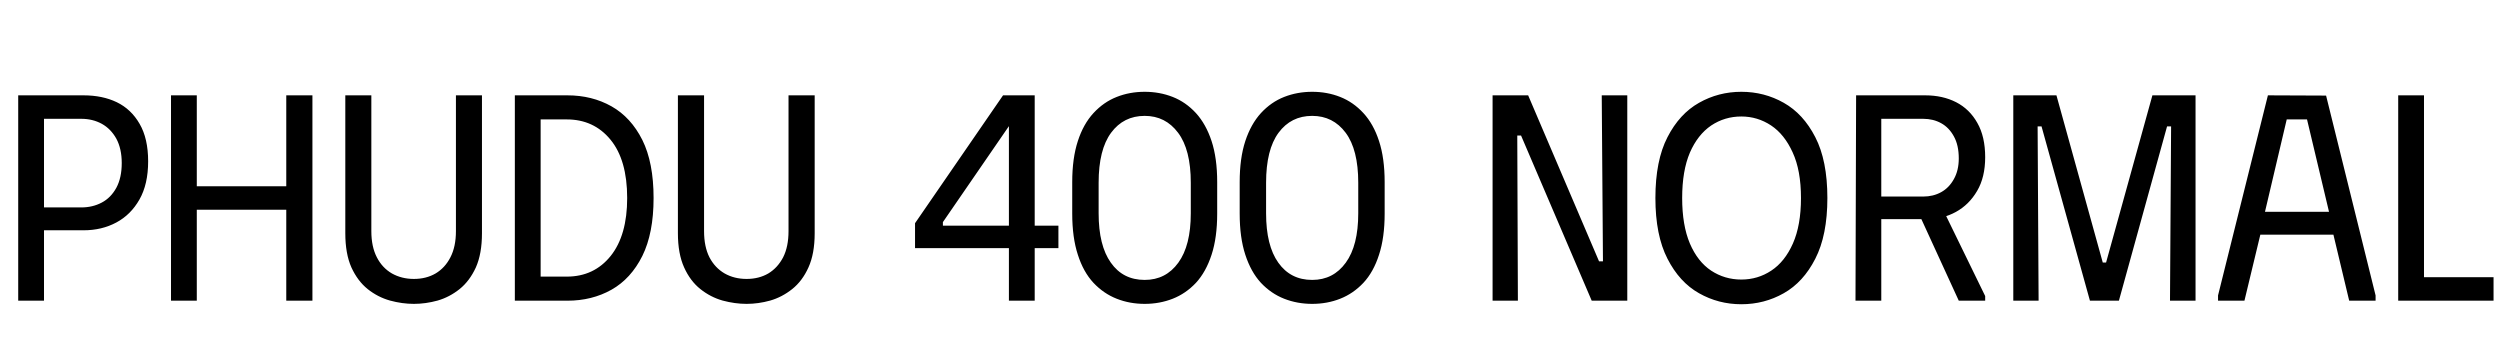 <svg xmlns="http://www.w3.org/2000/svg" xmlns:xlink="http://www.w3.org/1999/xlink" width="204.528" height="29.4"><path fill="black" d="M3.60 24.60L1.49 24.60L1.49 7.80L6.84 7.80Q8.38 7.80 9.55 8.36Q10.73 8.93 11.42 10.13Q12.12 11.33 12.12 13.20L12.12 13.20Q12.12 15.07 11.41 16.32Q10.70 17.57 9.52 18.20Q8.33 18.84 6.84 18.84L6.84 18.84L3.60 18.84L3.60 24.60ZM3.60 9.72L3.60 16.97L6.65 16.97Q7.58 16.97 8.33 16.57Q9.07 16.18 9.52 15.36Q9.96 14.54 9.96 13.34L9.96 13.34Q9.96 12.17 9.52 11.35Q9.07 10.54 8.33 10.13Q7.58 9.72 6.65 9.72L6.65 9.72L3.60 9.72ZM23.42 15.24L23.42 7.80L25.56 7.80L25.56 24.60L23.42 24.60L23.42 17.16L16.10 17.16L16.10 24.60L13.99 24.60L13.99 7.80L16.10 7.80L16.10 15.24L23.42 15.24ZM39.43 19.08L39.43 19.08L39.43 7.80L37.30 7.80L37.30 18.91Q37.30 20.18 36.85 21.05Q36.41 21.91 35.64 22.37Q34.87 22.82 33.86 22.82L33.86 22.82Q32.86 22.82 32.06 22.37Q31.27 21.91 30.83 21.05Q30.38 20.18 30.38 18.91L30.38 18.91L30.38 7.80L28.25 7.80L28.25 19.08Q28.25 20.76 28.75 21.88Q29.26 22.99 30.08 23.65Q30.91 24.31 31.91 24.59Q32.90 24.86 33.86 24.86L33.86 24.86Q34.82 24.86 35.80 24.59Q36.77 24.31 37.60 23.65Q38.42 22.99 38.93 21.88Q39.43 20.76 39.43 19.08ZM46.42 7.80L46.42 7.80L42.12 7.80L42.12 24.60L46.42 24.60Q48.43 24.60 50.03 23.70Q51.62 22.80 52.55 20.94Q53.47 19.08 53.47 16.20L53.47 16.20Q53.47 13.30 52.55 11.45Q51.62 9.60 50.03 8.70Q48.43 7.80 46.42 7.80ZM46.37 22.63L46.37 22.63L44.23 22.63L44.23 9.77L46.37 9.77Q48.58 9.77 49.94 11.42Q51.31 13.08 51.31 16.20L51.31 16.20Q51.31 19.25 49.96 20.94Q48.60 22.63 46.37 22.63ZM66.65 19.08L66.65 19.08L66.65 7.80L64.51 7.80L64.51 18.91Q64.51 20.18 64.07 21.05Q63.62 21.91 62.86 22.37Q62.09 22.82 61.08 22.82L61.08 22.82Q60.07 22.82 59.28 22.37Q58.49 21.91 58.04 21.05Q57.60 20.18 57.60 18.91L57.60 18.91L57.60 7.80L55.46 7.80L55.46 19.08Q55.46 20.76 55.97 21.88Q56.47 22.99 57.30 23.65Q58.13 24.31 59.12 24.59Q60.12 24.86 61.08 24.86L61.08 24.86Q62.04 24.86 63.01 24.59Q63.98 24.31 64.81 23.65Q65.64 22.99 66.14 21.88Q66.65 20.76 66.65 19.08ZM84.65 24.60L82.54 24.60L82.54 10.32L77.14 18.17L77.14 18.46L86.59 18.46L86.59 20.30L74.86 20.30L74.86 18.26L82.06 7.80L84.65 7.80L84.65 24.60ZM87.72 14.90L87.72 17.47Q87.72 19.44 88.18 20.84Q88.63 22.25 89.46 23.14Q90.29 24.02 91.36 24.44Q92.42 24.86 93.65 24.86L93.65 24.86Q94.87 24.86 95.94 24.44Q97.01 24.02 97.84 23.14Q98.66 22.25 99.12 20.84Q99.58 19.44 99.58 17.47L99.58 17.47L99.58 14.90Q99.58 12.94 99.12 11.54Q98.66 10.15 97.84 9.25Q97.01 8.35 95.94 7.93Q94.87 7.51 93.65 7.51L93.65 7.51Q92.42 7.51 91.36 7.93Q90.29 8.35 89.46 9.25Q88.63 10.15 88.18 11.54Q87.72 12.94 87.72 14.90L87.72 14.90ZM89.88 17.45L89.88 17.45L89.88 14.95Q89.88 12.24 90.90 10.86Q91.92 9.48 93.65 9.48L93.65 9.48Q95.35 9.48 96.38 10.86Q97.42 12.24 97.42 14.95L97.42 14.95L97.42 17.45Q97.42 20.09 96.40 21.49Q95.38 22.90 93.65 22.90L93.65 22.90Q91.87 22.90 90.88 21.49Q89.88 20.09 89.88 17.45ZM101.42 14.90L101.42 17.47Q101.42 19.44 101.88 20.84Q102.34 22.25 103.16 23.14Q103.99 24.02 105.06 24.44Q106.13 24.86 107.35 24.86L107.35 24.86Q108.58 24.86 109.64 24.44Q110.71 24.02 111.54 23.14Q112.37 22.25 112.82 20.84Q113.28 19.44 113.28 17.47L113.28 17.47L113.28 14.90Q113.28 12.94 112.82 11.54Q112.37 10.15 111.54 9.25Q110.71 8.35 109.64 7.93Q108.58 7.51 107.35 7.51L107.35 7.51Q106.13 7.51 105.06 7.93Q103.99 8.35 103.16 9.25Q102.34 10.15 101.88 11.54Q101.42 12.94 101.42 14.90L101.42 14.90ZM103.58 17.45L103.58 17.45L103.58 14.95Q103.58 12.24 104.60 10.86Q105.62 9.48 107.35 9.48L107.35 9.48Q109.06 9.48 110.09 10.86Q111.12 12.24 111.12 14.95L111.12 14.95L111.12 17.45Q111.12 20.09 110.10 21.49Q109.08 22.90 107.35 22.90L107.35 22.90Q105.58 22.90 104.58 21.49Q103.58 20.09 103.58 17.45ZM131.14 21.38L131.04 7.80L133.13 7.80L133.13 24.60L130.22 24.60L124.44 11.09L124.13 11.09L124.18 24.60L122.11 24.60L122.11 7.80L125.02 7.80L130.82 21.38L131.14 21.38ZM135.43 16.20L135.43 16.20Q135.43 13.13 136.42 11.22Q137.40 9.31 139.00 8.41Q140.59 7.51 142.46 7.51L142.46 7.51Q144.34 7.51 145.93 8.41Q147.53 9.31 148.51 11.22Q149.50 13.13 149.50 16.20L149.50 16.20Q149.50 19.25 148.51 21.17Q147.53 23.09 145.93 23.99Q144.34 24.89 142.46 24.89L142.46 24.89Q140.59 24.89 139.00 23.99Q137.40 23.09 136.42 21.17Q135.43 19.25 135.43 16.20ZM137.62 16.20L137.62 16.20Q137.62 18.43 138.25 19.92Q138.89 21.41 139.99 22.14Q141.10 22.87 142.46 22.87L142.46 22.87Q143.81 22.87 144.91 22.14Q146.02 21.41 146.68 19.92Q147.34 18.43 147.34 16.20L147.34 16.20Q147.34 13.94 146.66 12.47Q145.99 10.99 144.89 10.26Q143.78 9.53 142.46 9.53L142.46 9.53Q141.10 9.53 139.99 10.27Q138.89 11.02 138.25 12.49Q137.62 13.97 137.62 16.20ZM151.80 24.60L151.85 7.80L153.91 7.80L153.91 24.60L151.80 24.60ZM152.59 7.80L157.51 7.80Q158.93 7.80 160.03 8.36Q161.14 8.93 161.77 10.06Q162.41 11.18 162.41 12.86L162.41 12.86Q162.41 14.50 161.75 15.62Q161.09 16.75 160.01 17.34Q158.93 17.93 157.66 17.93L157.66 17.93L152.59 17.93L152.59 7.80ZM153.77 9.72L153.77 16.08L157.34 16.08Q158.16 16.08 158.81 15.72Q159.46 15.36 159.85 14.65Q160.25 13.94 160.25 12.96L160.25 12.96Q160.25 11.88 159.85 11.16Q159.46 10.44 158.81 10.08Q158.16 9.72 157.34 9.72L157.34 9.72L153.77 9.72ZM160.25 24.60L156.65 16.75L158.64 16.49L162.41 24.22L162.41 24.60L160.25 24.60ZM166.78 24.60L164.71 24.60L164.71 7.80L168.24 7.80L172.03 21.48L172.30 21.48L176.09 7.80L179.62 7.80L179.62 24.60L177.53 24.60L177.62 10.34L177.29 10.34L173.35 24.60L170.98 24.60L167.02 10.34L166.70 10.34L166.78 24.60ZM183.62 24.60L181.46 24.60L181.46 24.17L185.54 7.80L190.30 7.82L194.35 24.17L194.35 24.60L192.19 24.60L190.90 19.20L184.92 19.20L183.62 24.60ZM187.08 9.77L185.30 17.33L190.54 17.33L188.74 9.77L187.08 9.77ZM196.20 24.60L196.20 7.80L198.31 7.80L198.31 22.68L204.00 22.68L204.00 24.60L196.20 24.60Z"/></svg>